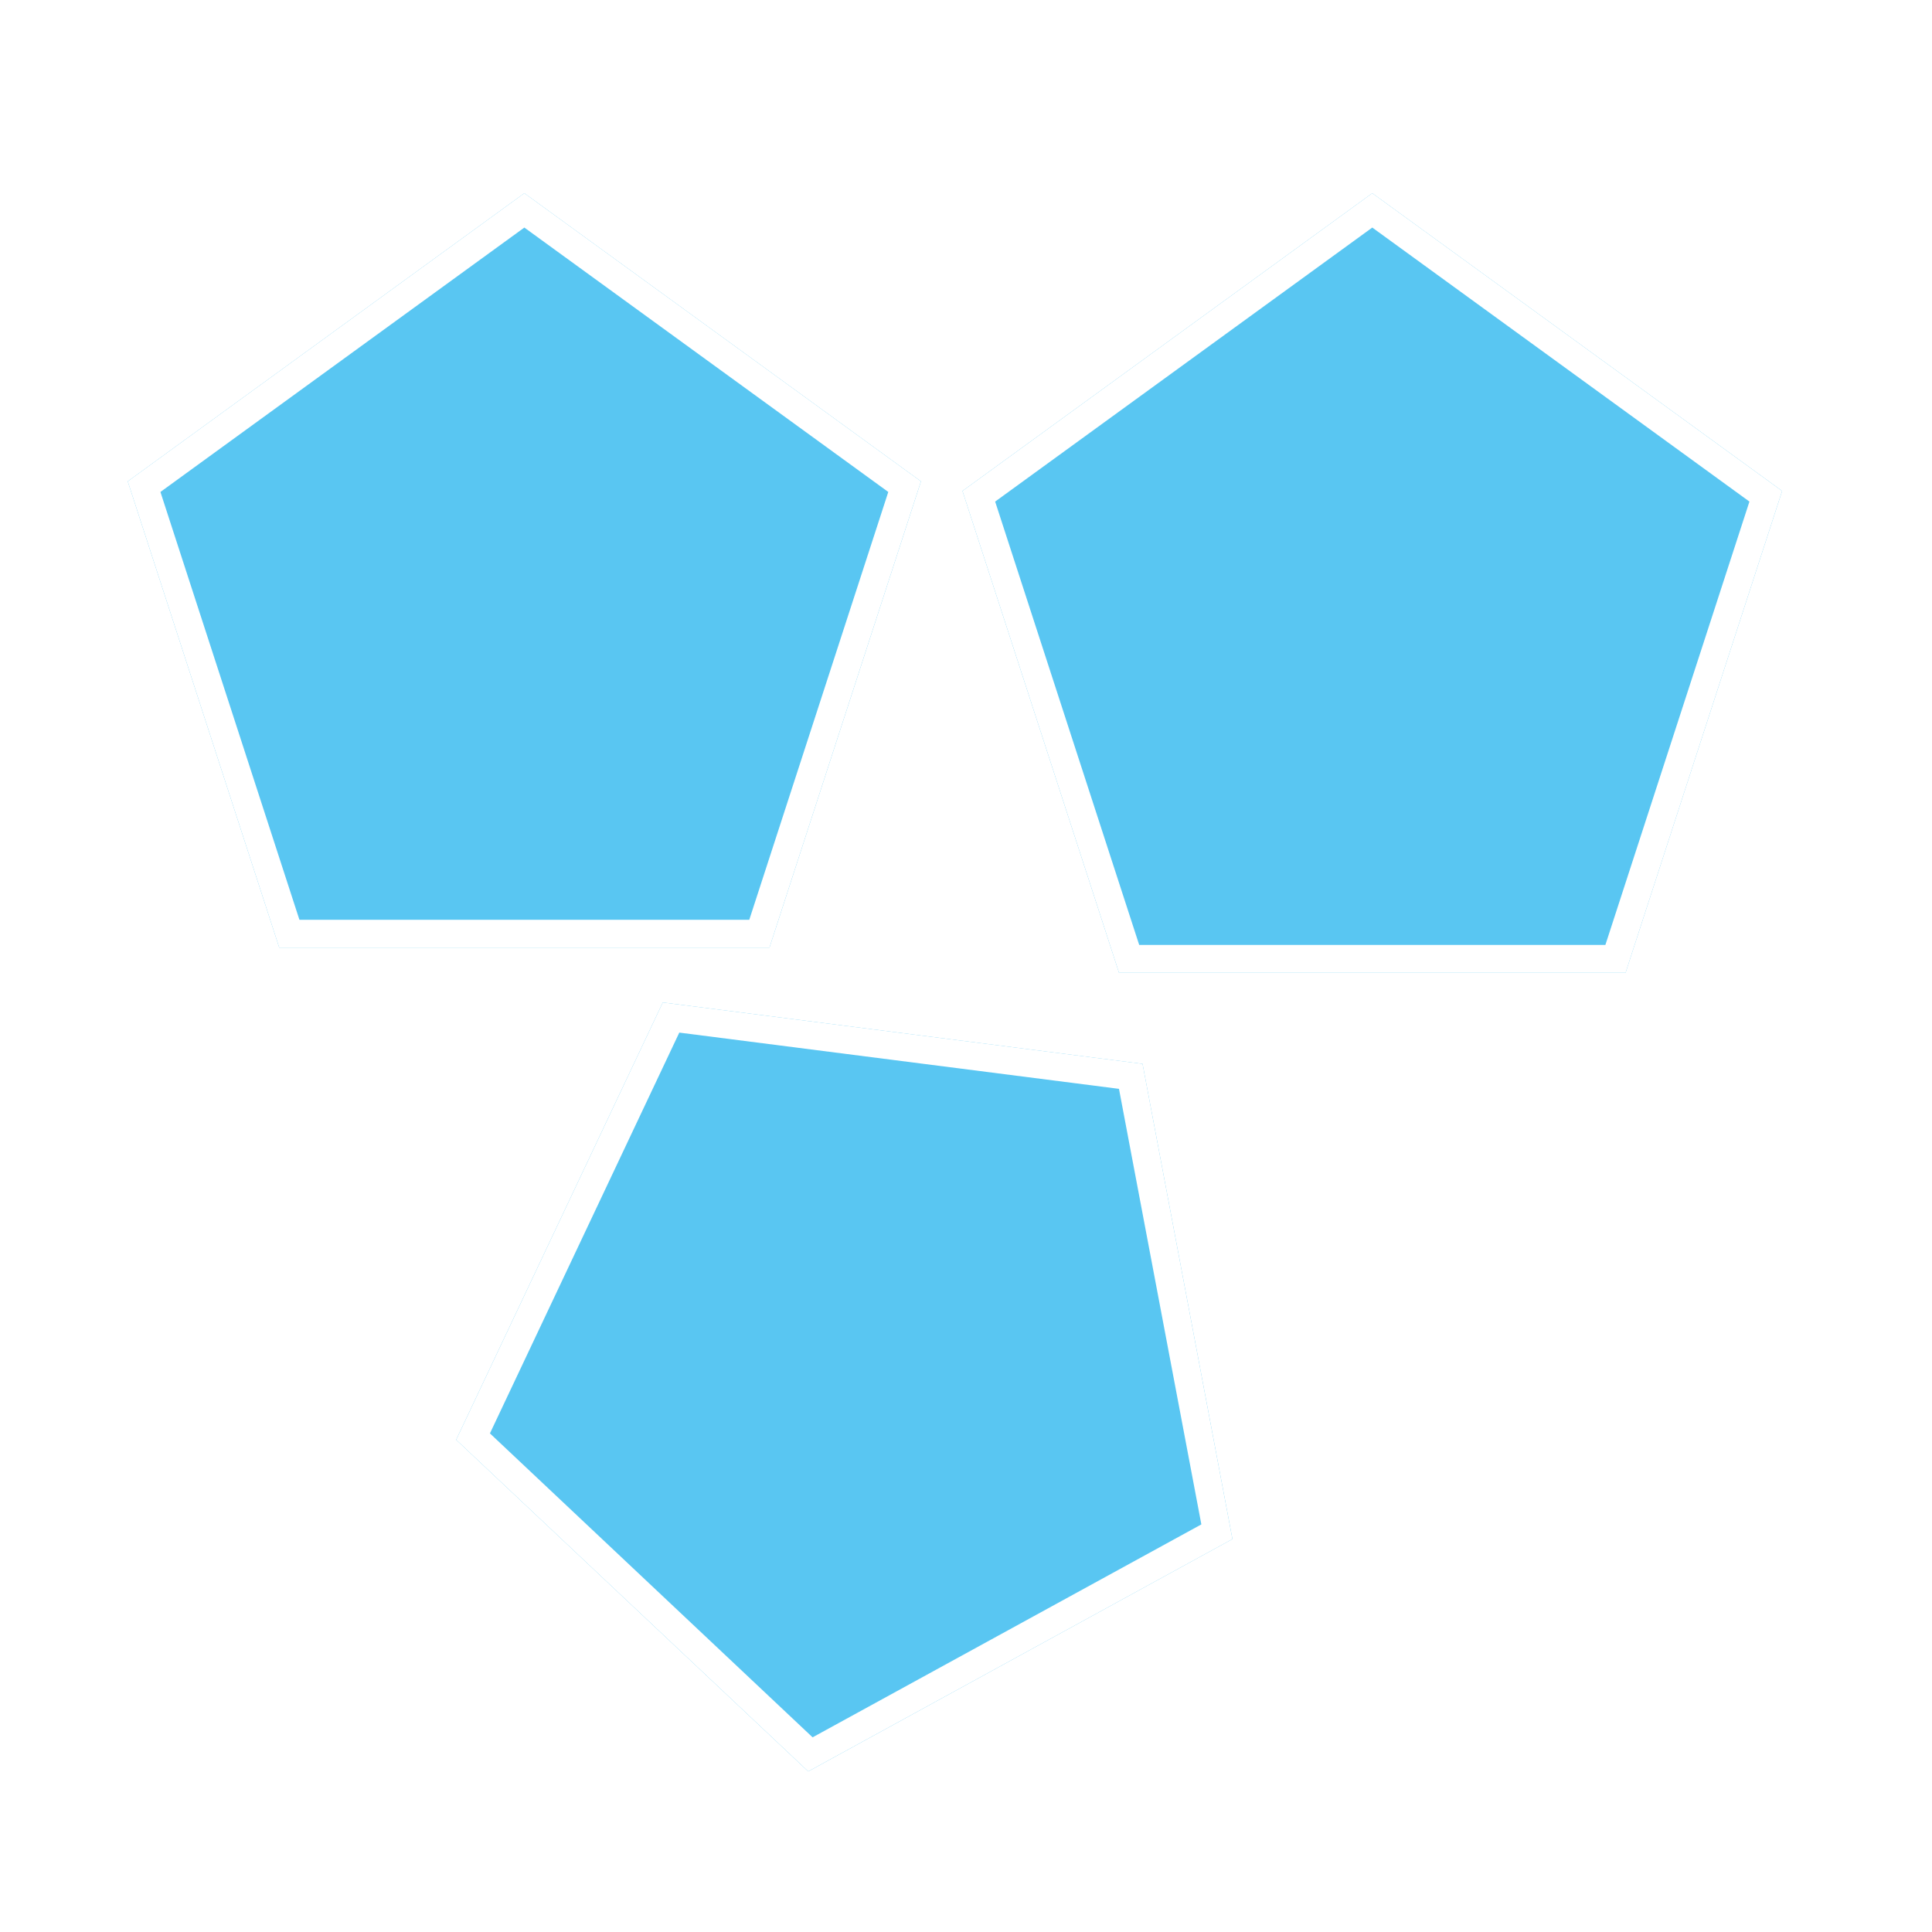 <svg width="100" height="100" viewBox="0 0 100 100" fill="none" xmlns="http://www.w3.org/2000/svg">
<g clip-path="url(#clip0_5018_91377)">
<g filter="url(#filter0_d_5018_91377)">
<path d="M27.14 10L47.669 24.915L39.828 49.047H14.453L6.612 24.915L27.14 10Z" fill="#59C6F2"/>
<path d="M7.458 25.189L27.14 10.889L46.823 25.189L39.305 48.328H14.976L7.458 25.189Z" stroke="white" stroke-width="1.439"/>
</g>
<g filter="url(#filter1_d_5018_91377)">
<path d="M71.029 10L92.242 25.412L84.139 50.349H57.919L49.817 25.412L71.029 10Z" fill="#59C6F2"/>
<path d="M50.663 25.687L71.029 10.889L91.396 25.687L83.617 49.629H58.442L50.663 25.687Z" stroke="white" stroke-width="1.439"/>
</g>
<g filter="url(#filter2_d_5018_91377)">
<path d="M34.306 51.887L59.138 55.064L63.791 79.662L41.834 91.689L23.611 74.522L34.306 51.887Z" fill="#59C6F2"/>
<path d="M24.485 74.357L34.733 52.667L58.528 55.711L62.986 79.283L41.947 90.806L24.485 74.357Z" stroke="white" stroke-width="1.439"/>
</g>
</g>
<defs>
<filter id="filter0_d_5018_91377" x="-4.9" y="-1.512" width="64.08" height="62.071" filterUnits="userSpaceOnUse" color-interpolation-filters="sRGB">
<feFlood flood-opacity="0" result="BackgroundImageFix"/>
<feColorMatrix in="SourceAlpha" type="matrix" values="0 0 0 0 0 0 0 0 0 0 0 0 0 0 0 0 0 0 127 0" result="hardAlpha"/>
<feMorphology radius="2.878" operator="dilate" in="SourceAlpha" result="effect1_dropShadow_5018_91377"/>
<feOffset/>
<feGaussianBlur stdDeviation="4.317"/>
<feColorMatrix type="matrix" values="0 0 0 0 0 0 0 0 0 0 0 0 0 0 0 0 0 0 0.07 0"/>
<feBlend mode="normal" in2="BackgroundImageFix" result="effect1_dropShadow_5018_91377"/>
<feBlend mode="normal" in="SourceGraphic" in2="effect1_dropShadow_5018_91377" result="shape"/>
</filter>
<filter id="filter1_d_5018_91377" x="38.305" y="-1.512" width="65.448" height="63.372" filterUnits="userSpaceOnUse" color-interpolation-filters="sRGB">
<feFlood flood-opacity="0" result="BackgroundImageFix"/>
<feColorMatrix in="SourceAlpha" type="matrix" values="0 0 0 0 0 0 0 0 0 0 0 0 0 0 0 0 0 0 127 0" result="hardAlpha"/>
<feMorphology radius="2.878" operator="dilate" in="SourceAlpha" result="effect1_dropShadow_5018_91377"/>
<feOffset/>
<feGaussianBlur stdDeviation="4.317"/>
<feColorMatrix type="matrix" values="0 0 0 0 0 0 0 0 0 0 0 0 0 0 0 0 0 0 0.07 0"/>
<feBlend mode="normal" in2="BackgroundImageFix" result="effect1_dropShadow_5018_91377"/>
<feBlend mode="normal" in="SourceGraphic" in2="effect1_dropShadow_5018_91377" result="shape"/>
</filter>
<filter id="filter2_d_5018_91377" x="12.1" y="40.376" width="63.203" height="62.825" filterUnits="userSpaceOnUse" color-interpolation-filters="sRGB">
<feFlood flood-opacity="0" result="BackgroundImageFix"/>
<feColorMatrix in="SourceAlpha" type="matrix" values="0 0 0 0 0 0 0 0 0 0 0 0 0 0 0 0 0 0 127 0" result="hardAlpha"/>
<feMorphology radius="2.878" operator="dilate" in="SourceAlpha" result="effect1_dropShadow_5018_91377"/>
<feOffset/>
<feGaussianBlur stdDeviation="4.317"/>
<feColorMatrix type="matrix" values="0 0 0 0 0 0 0 0 0 0 0 0 0 0 0 0 0 0 0.07 0"/>
<feBlend mode="normal" in2="BackgroundImageFix" result="effect1_dropShadow_5018_91377"/>
<feBlend mode="normal" in="SourceGraphic" in2="effect1_dropShadow_5018_91377" result="shape"/>
</filter>
<clipPath id="clip0_5018_91377">
<rect width="100" height="100" rx="5" fill="white"/>
</clipPath>
</defs>
</svg>
